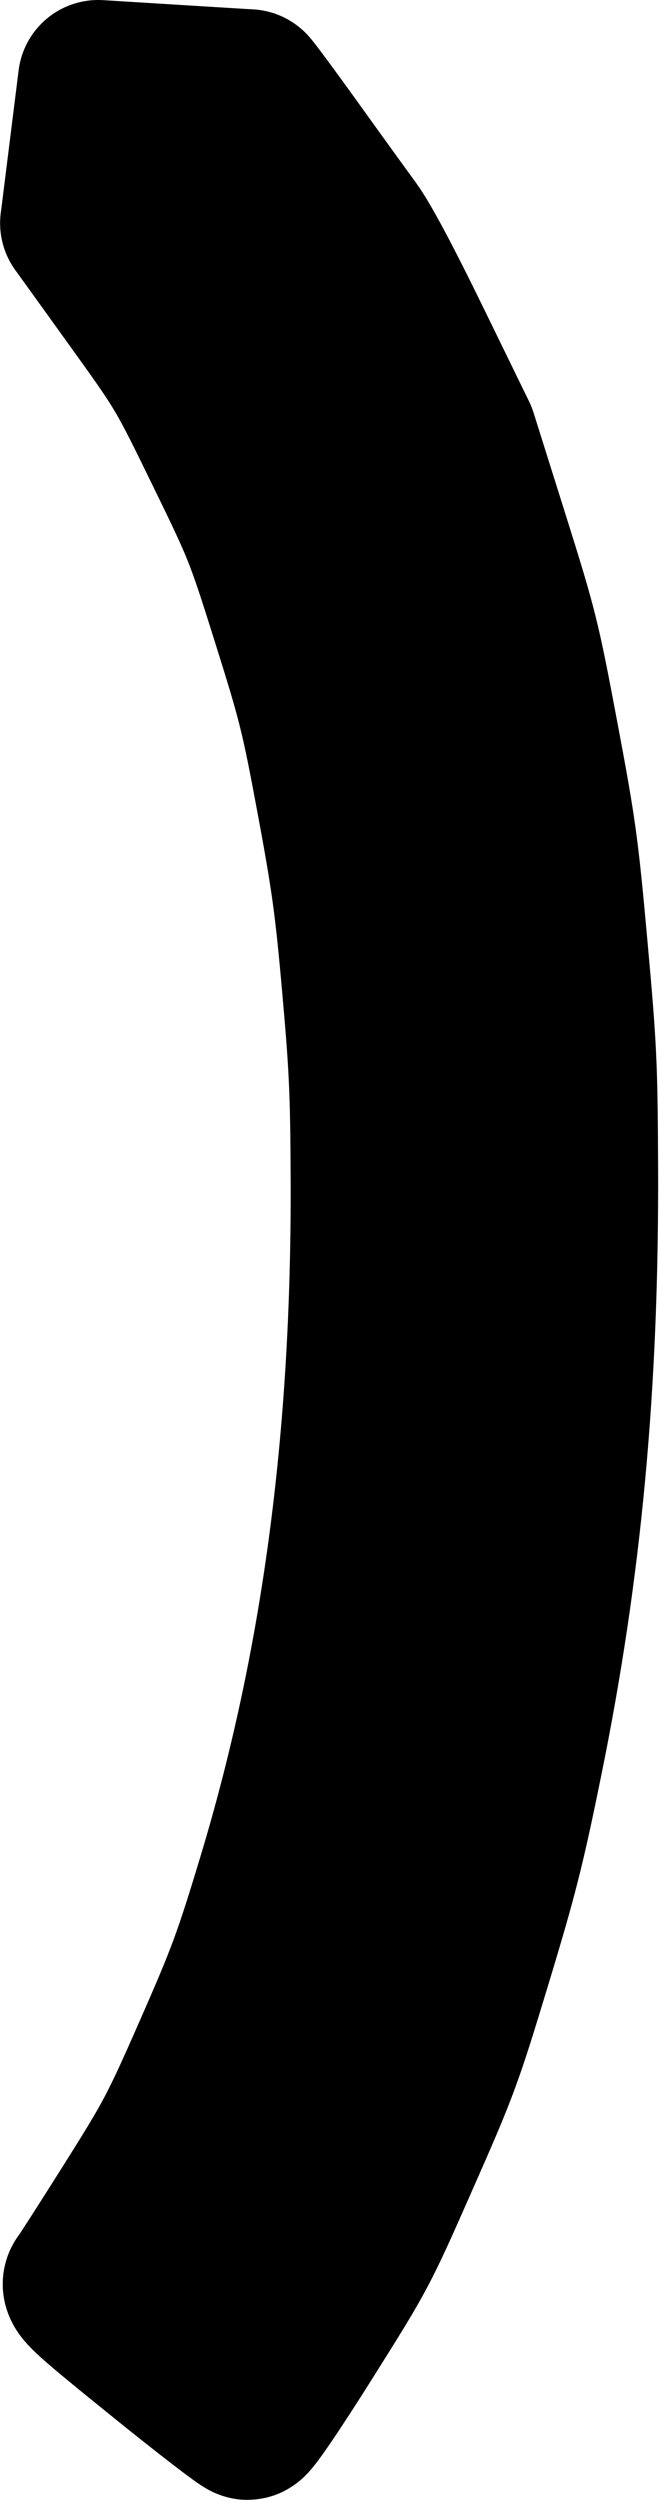 <?xml version="1.0" ?>
<svg xmlns="http://www.w3.org/2000/svg" xmlns:cc="http://creativecommons.org/ns#" xmlns:dc="http://purl.org/dc/elements/1.1/" xmlns:ev="http://www.w3.org/2001/xml-events" xmlns:inkscape="http://www.inkscape.org/namespaces/inkscape" xmlns:rdf="http://www.w3.org/1999/02/22-rdf-syntax-ns#" xmlns:sodipodi="http://sodipodi.sourceforge.net/DTD/sodipodi-0.dtd" xmlns:svg="http://www.w3.org/2000/svg" xmlns:xlink="http://www.w3.org/1999/xlink" baseProfile="full" height="77.816" id="svg1" inkscape:version="0.92.4 (5da689c313, 2019-01-14)" sodipodi:docname="e190-e2.svg" version="1.1" viewBox="0 0 20.539 77.816" width="20.539">
	<defs/>
	<path d="M 2.505,6.945 L 2.913,6.632 C 3.138,6.46 4.309,5.525 5.516,4.554 C 6.723,3.583 7.729,2.789 7.751,2.789" id="path4734" inkscape:connector-curvature="0" sodipodi:nodetypes="ccsc" style="color:#000000;clip-rule:nonzero;display:inline;overflow:visible;visibility:visible;opacity:1;isolation:auto;mix-blend-mode:normal;color-interpolation:sRGB;color-interpolation-filters:linearRGB;solid-color:#000000;solid-opacity:1;vector-effect:none;fill:black;fill-opacity:1;fill-rule:nonzero;stroke:#000000;stroke-width:5.0;stroke-linecap:round;stroke-linejoin:round;stroke-dasharray:none;stroke-dashoffset:0;stroke-opacity:1;marker:none;marker-start:none;marker-mid:none;marker-end:none;color-rendering:auto;image-rendering:auto;shape-rendering:auto;text-rendering:auto;enable-background:accumulate;"/>
	<path d="M 5.035,73.25 C 2.8,71.444 2.5,71.173 2.602,71.053 C 2.666,70.977 3.348,69.915 4.118,68.693 C 5.44,66.593 5.581,66.325 6.664,63.863 C 7.692,61.524 7.895,60.974 8.637,58.521 C 10.638,51.912 11.586,44.858 11.559,36.787 C 11.549,34.025 11.513,33.219 11.287,30.685 C 11.063,28.164 10.954,27.371 10.492,24.888 C 9.994,22.212 9.896,21.82 9.095,19.271 C 8.252,16.591 8.207,16.477 6.996,13.997 C 5.761,11.467 5.756,11.459 4.132,9.204 L 2.505,6.945 L 3.061,2.5 C 3.061,2.5 7.729,2.789 7.751,2.789 C 7.772,2.789 8.39,3.622 9.123,4.641 C 9.855,5.66 10.671,6.788 10.935,7.148 C 11.25,7.576 11.903,8.798 12.83,10.698 L 14.244,13.594 L 15.212,16.669 C 16.146,19.636 16.201,19.856 16.781,22.93 C 17.335,25.87 17.405,26.377 17.689,29.512 C 17.973,32.642 17.998,33.177 18.011,36.351 C 18.039,43.088 17.506,48.796 16.294,54.745 C 15.729,57.518 15.523,58.33 14.693,61.065 C 13.787,64.051 13.678,64.345 12.449,67.129 C 11.169,70.031 11.145,70.075 9.502,72.686 C 8.51,74.261 7.793,75.316 7.715,75.314 C 7.643,75.311 6.437,74.384 5.035,73.25 L 5.035,73.25" id="path4728" inkscape:connector-curvature="0" sodipodi:nodetypes="scsssssssssccsssscsssssssscs" style="color:#000000;clip-rule:nonzero;display:inline;overflow:visible;visibility:visible;opacity:1;isolation:auto;mix-blend-mode:normal;color-interpolation:sRGB;color-interpolation-filters:linearRGB;solid-color:#000000;solid-opacity:1;vector-effect:none;fill:black;fill-opacity:1;fill-rule:nonzero;stroke:#000000;stroke-width:5.0;stroke-linecap:round;stroke-linejoin:round;stroke-dasharray:none;stroke-dashoffset:0;stroke-opacity:1;marker:none;marker-start:none;marker-mid:none;marker-end:none;color-rendering:auto;image-rendering:auto;shape-rendering:auto;text-rendering:auto;enable-background:accumulate;"/>
</svg>

